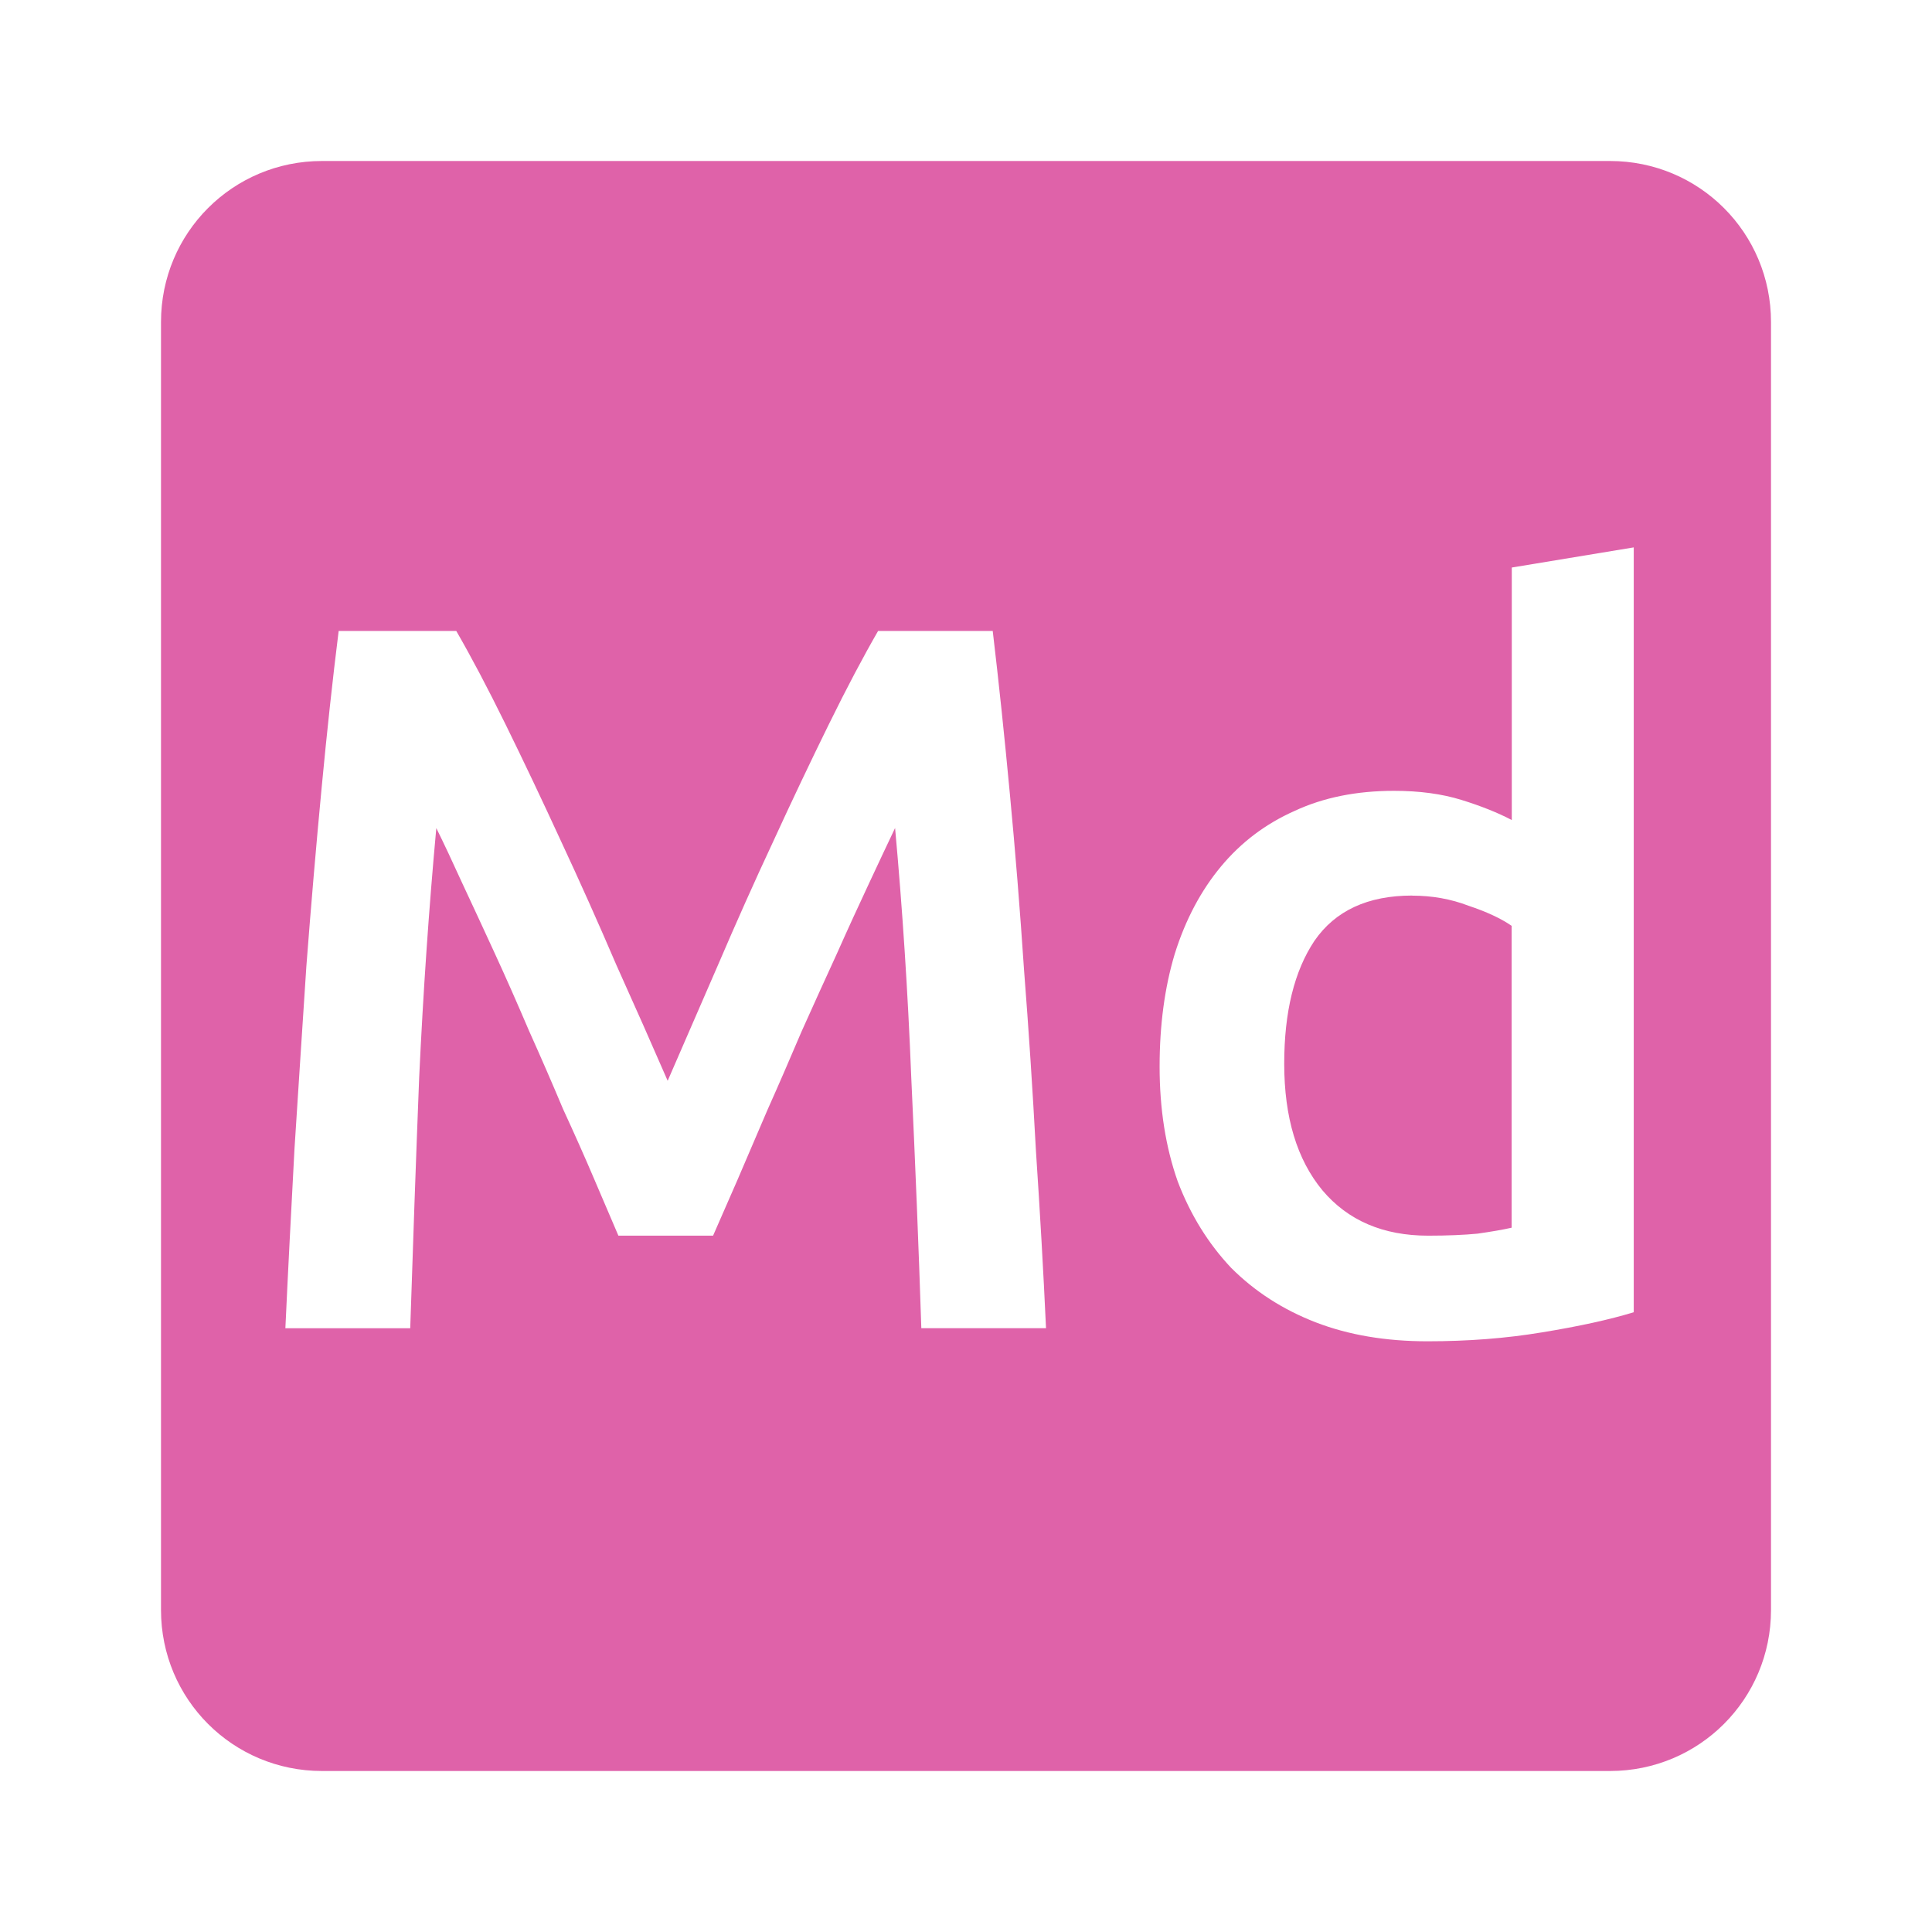 <svg viewBox="0 0 24 24" xmlns="http://www.w3.org/2000/svg">
 <path d="m4 2c-1.108 0-2 .892-2 2v16c0 1.108.892 2 2 2h16c1.108 0 2-.892 2-2v-16c0-1.108-.892-2-2-2zm16.295 4.801v9.5c-.3.092-.68.175-1.139.25-.45.075-.924.111-1.424.111-.517 0-.98-.078-1.389-.236-.408-.158-.757-.384-1.049-.676-.283-.3-.506-.658-.664-1.074-.15-.425-.225-.901-.225-1.426 0-.517.063-.984.188-1.4.133-.425.326-.788.576-1.088.25-.3.554-.529.912-.688.358-.167.77-.25 1.236-.25.317 0 .596.038.838.113.242.075.45.158.625.25v-3.137l1.514-.25zm-16.09 1.037h1.463c.183.317.388.704.613 1.162.225.458.454.941.688 1.449.233.5.463 1.014.688 1.539.233.517.445.996.637 1.438.192-.442.4-.921.625-1.438.225-.525.454-1.039.688-1.539.233-.508.463-.991.688-1.449.225-.458.43-.845.613-1.162h1.424c.075.633.146 1.309.213 2.025.067.708.126 1.437.176 2.187.058.742.107 1.492.148 2.25.05.75.092 1.483.125 2.199h-1.549c-.033-1.01-.075-2.047-.125-3.113-.042-1.067-.11-2.1-.201-3.1-.092.192-.199.421-.324.688-.125.267-.259.558-.4.875-.142.308-.287.63-.437.963-.142.333-.282.658-.424.975-.133.308-.258.6-.375.875-.117.267-.217.496-.301.688h-1.176c-.083-.192-.182-.424-.299-.699-.117-.275-.247-.567-.389-.875-.133-.317-.274-.641-.424-.975-.142-.333-.284-.655-.426-.963-.142-.308-.275-.597-.4-.863-.125-.275-.233-.504-.324-.688-.092 1-.163 2.033-.213 3.1-.042 1.067-.078 2.105-.111 3.113h-1.551c.033-.717.072-1.458.113-2.225.05-.767.098-1.525.148-2.275.058-.758.121-1.491.188-2.199.067-.708.138-1.363.213-1.963zm13.336 3.287c-.55 0-.955.188-1.213.563-.25.375-.375.884-.375 1.525 0 .667.158 1.191.475 1.574.317.375.754.563 1.313.563.242 0 .447-.009.613-.025.175-.025.315-.049.424-.074v-3.75c-.133-.092-.312-.175-.537-.25-.217-.083-.449-.125-.699-.125z" fill="#df62a9"/>
</svg>
